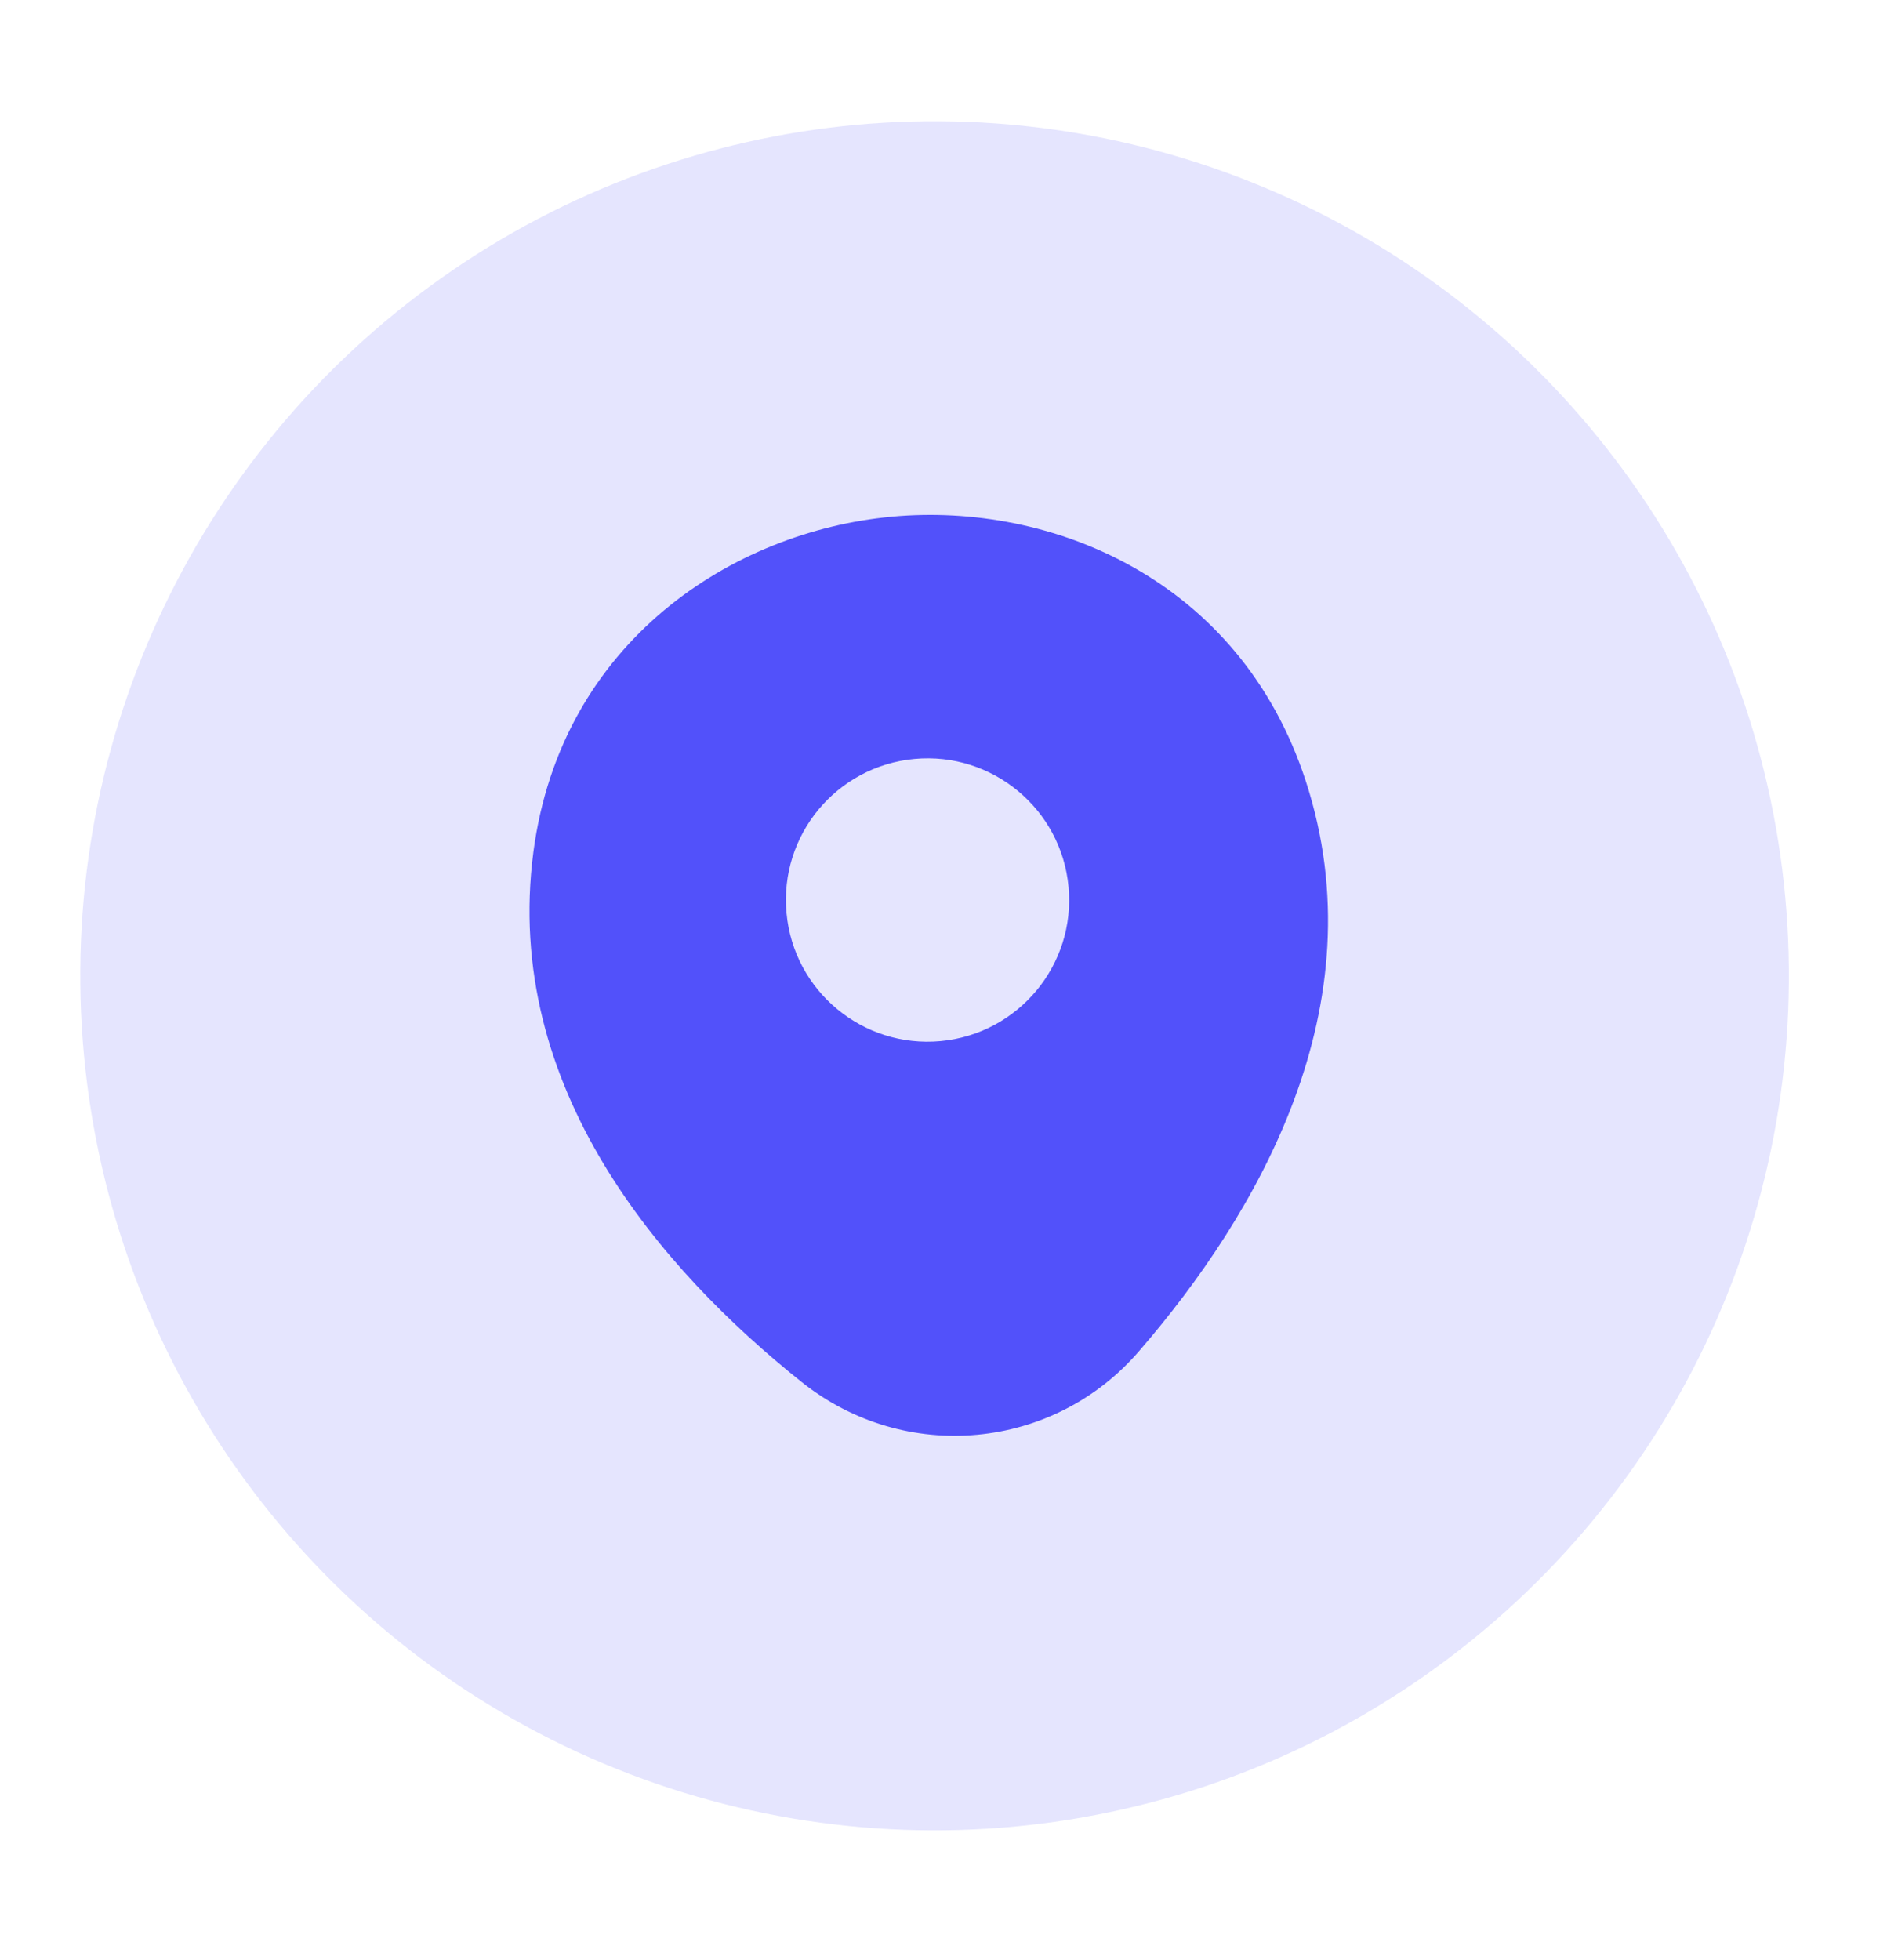 <svg width="26" height="27" viewBox="0 0 26 27" fill="none" xmlns="http://www.w3.org/2000/svg">
<circle cx="12.877" cy="13.441" r="11.771" transform="rotate(-5.296 12.877 13.441)" fill="#E5E5FE"/>
<path d="M17.991 10.757C17.079 7.967 14.474 6.915 12.29 7.117C12.29 7.117 12.29 7.117 12.284 7.118C10.107 7.319 7.733 8.827 7.349 11.737C6.923 14.988 9.122 17.503 11.043 19.035C11.755 19.604 12.624 19.841 13.463 19.763C14.302 19.686 15.111 19.293 15.701 18.604C17.308 16.744 19.008 13.873 17.991 10.757ZM12.96 14.341C11.887 14.44 10.936 13.651 10.837 12.578C10.737 11.504 11.526 10.554 12.6 10.454C13.673 10.355 14.624 11.144 14.723 12.217C14.823 13.291 14.033 14.241 12.96 14.341Z" fill="#5251FA"/>
</svg>
